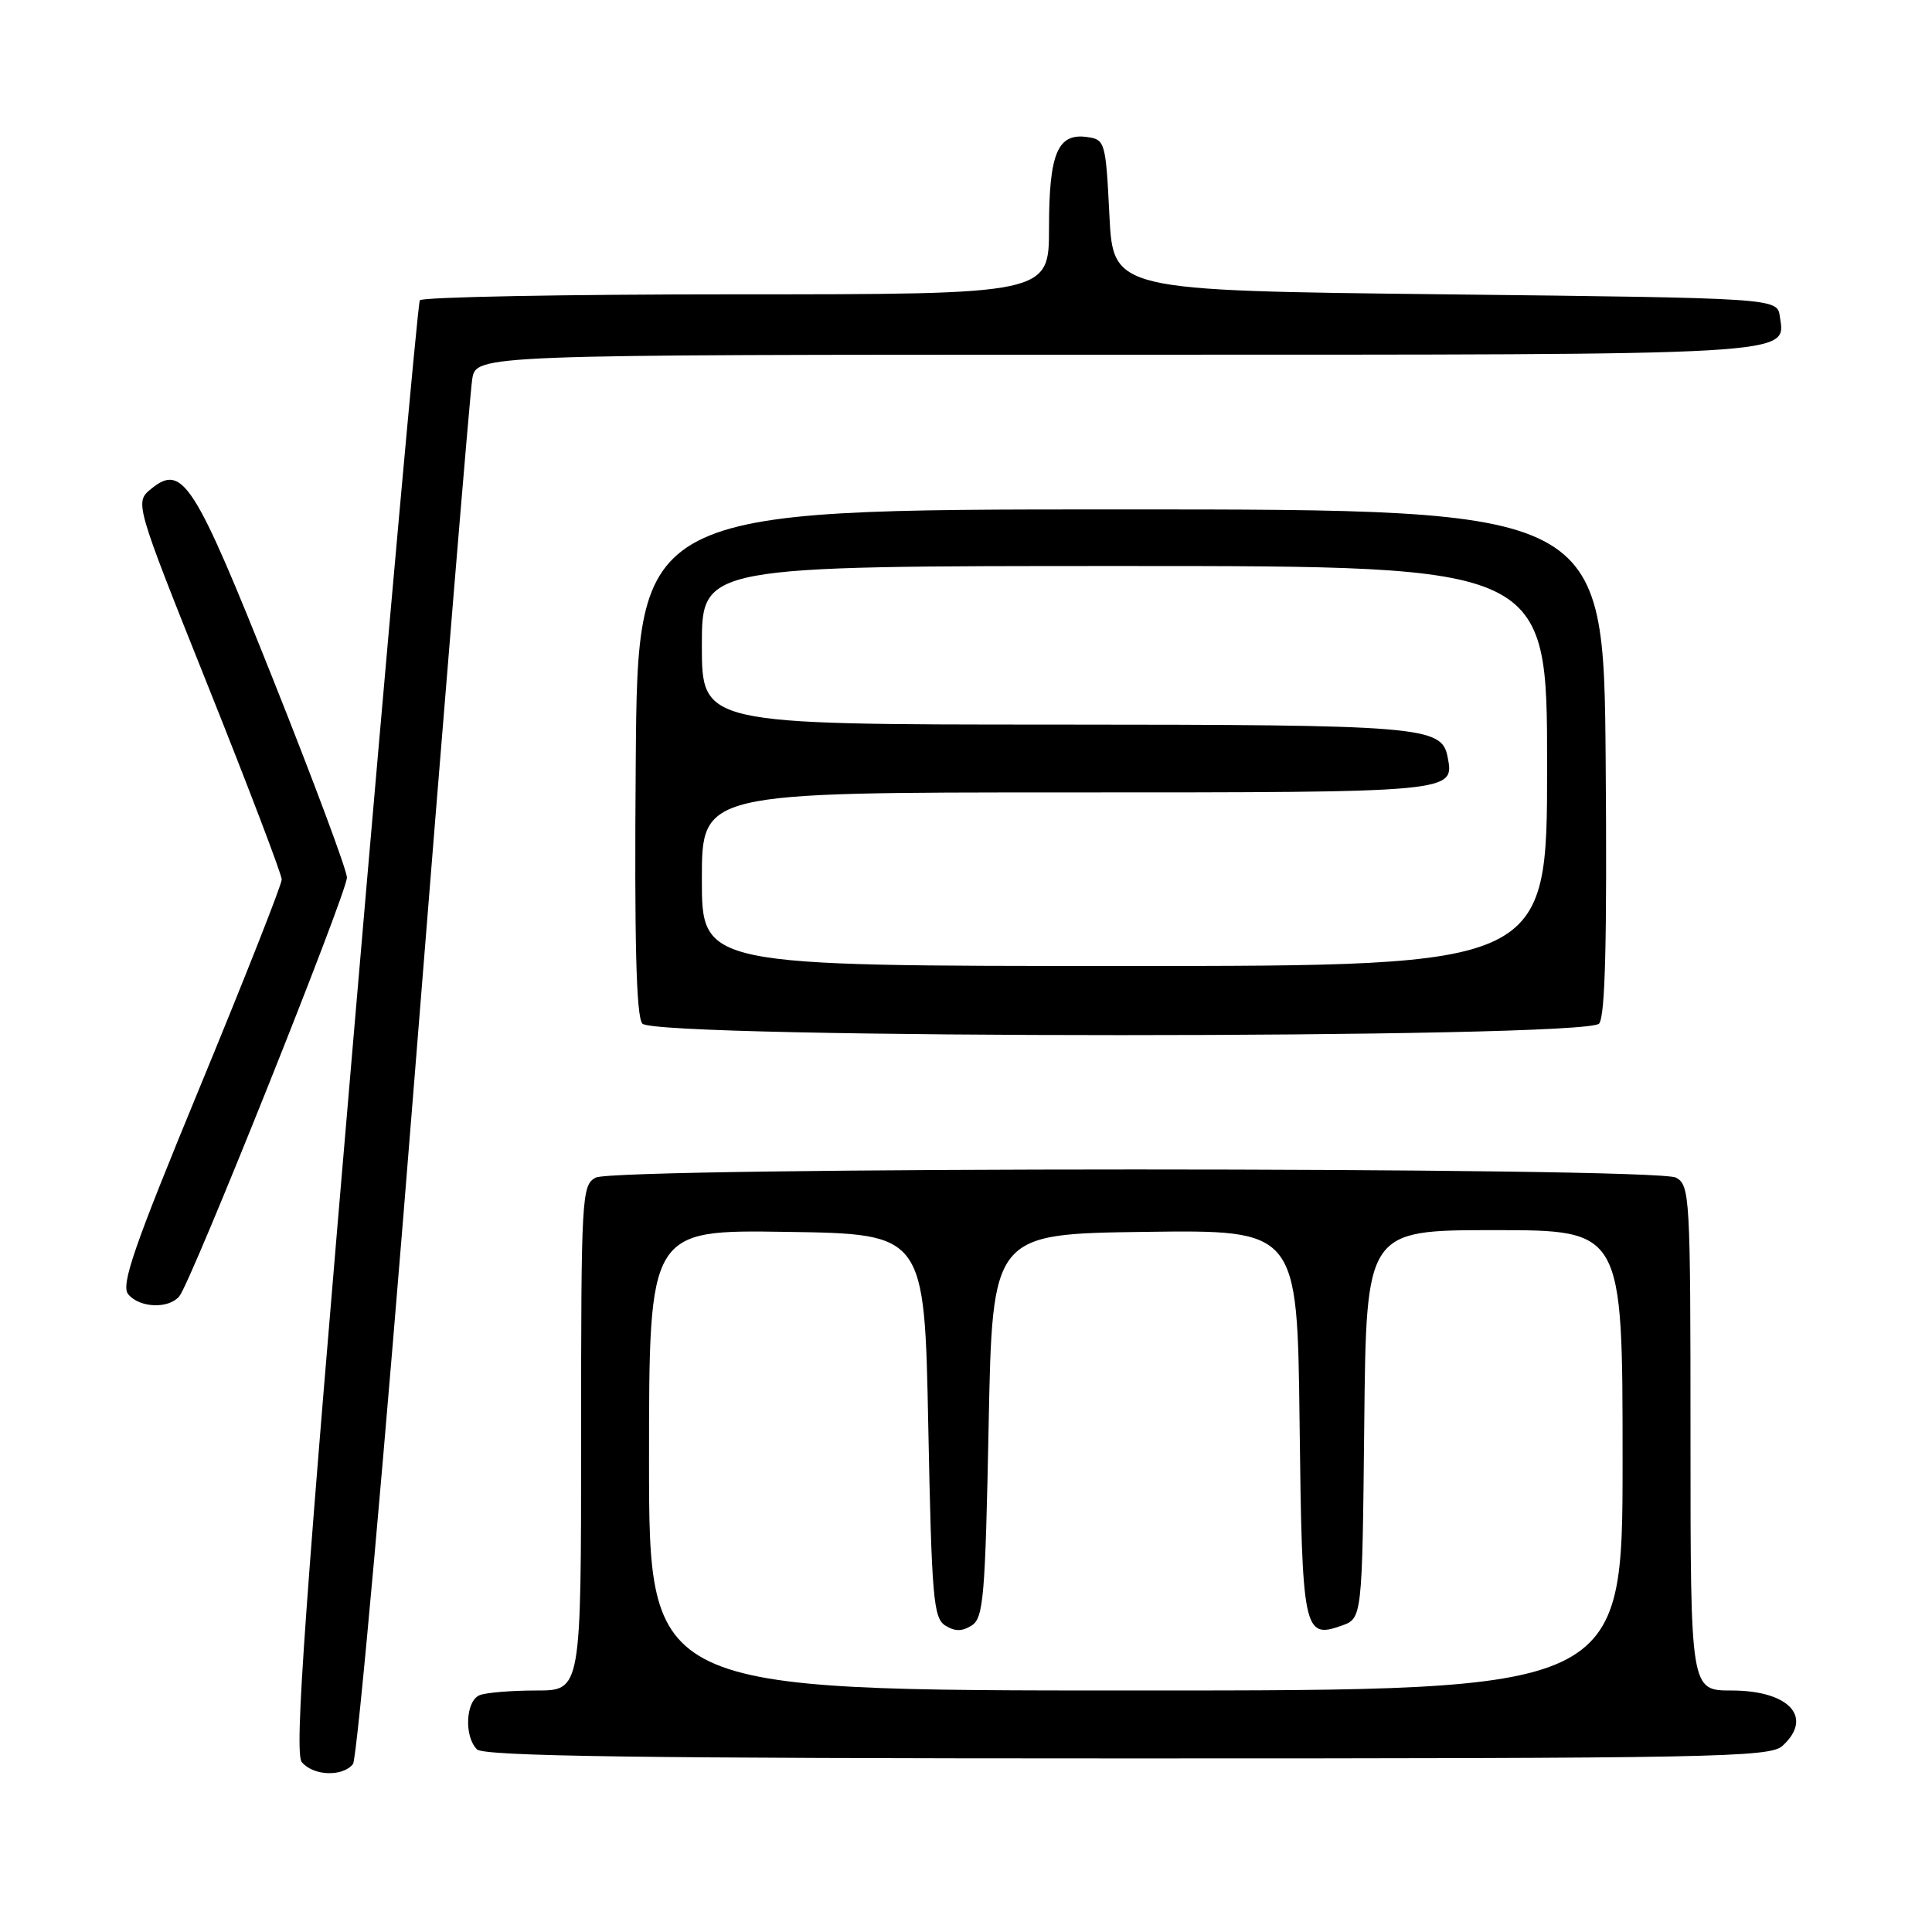 <?xml version="1.0" encoding="UTF-8" standalone="no"?>
<!DOCTYPE svg PUBLIC "-//W3C//DTD SVG 1.1//EN" "http://www.w3.org/Graphics/SVG/1.1/DTD/svg11.dtd" >
<svg xmlns="http://www.w3.org/2000/svg" xmlns:xlink="http://www.w3.org/1999/xlink" version="1.1" viewBox="0 0 256 256">
 <g >
 <path fill="currentColor"
d=" M 46.77 233.75 C 47.33 233.06 50.99 192.22 54.91 143.00 C 58.83 93.78 62.28 52.04 62.57 50.25 C 63.09 47.00 63.09 47.00 147.85 47.00 C 239.03 47.00 236.58 47.14 235.84 41.94 C 235.50 39.50 235.50 39.50 191.50 39.00 C 147.50 38.50 147.50 38.50 147.00 28.50 C 146.52 18.82 146.42 18.49 144.06 18.16 C 140.14 17.60 139.00 20.32 139.00 30.19 C 139.00 39.00 139.00 39.00 97.56 39.00 C 74.77 39.00 55.90 39.36 55.63 39.79 C 55.36 40.23 51.45 83.65 46.94 136.29 C 40.32 213.58 38.98 232.27 39.99 233.49 C 41.51 235.32 45.38 235.47 46.77 233.75 Z  M 236.17 231.35 C 240.35 227.56 237.08 224.00 229.43 224.00 C 224.00 224.00 224.00 224.00 224.00 190.54 C 224.00 158.47 223.92 157.03 222.07 156.04 C 219.39 154.60 81.61 154.60 78.93 156.04 C 77.08 157.03 77.00 158.47 77.00 190.54 C 77.00 224.00 77.00 224.00 71.08 224.00 C 67.83 224.00 64.45 224.27 63.58 224.61 C 61.71 225.32 61.46 230.06 63.20 231.80 C 64.11 232.71 84.62 233.00 149.37 233.00 C 227.03 233.00 234.50 232.86 236.17 231.35 Z  M 23.77 171.75 C 25.38 169.76 46.00 118.23 45.97 116.27 C 45.96 115.30 41.57 103.53 36.22 90.11 C 25.75 63.84 24.19 61.40 20.06 64.75 C 17.83 66.56 17.83 66.56 27.58 90.94 C 32.94 104.35 37.33 115.87 37.33 116.54 C 37.33 117.21 32.48 129.51 26.55 143.88 C 17.68 165.38 15.98 170.28 17.00 171.51 C 18.51 173.32 22.38 173.46 23.77 171.75 Z  M 211.89 135.63 C 212.70 134.66 212.95 124.68 212.76 100.88 C 212.50 67.50 212.50 67.50 148.50 67.50 C 84.50 67.50 84.50 67.50 84.24 100.88 C 84.05 124.68 84.30 134.66 85.11 135.63 C 86.80 137.67 210.20 137.67 211.89 135.63 Z  M 86.00 193.48 C 86.00 162.95 86.00 162.95 104.25 163.23 C 122.50 163.50 122.50 163.50 123.00 188.89 C 123.45 211.66 123.68 214.40 125.25 215.39 C 126.53 216.19 127.47 216.19 128.75 215.39 C 130.32 214.40 130.55 211.66 131.00 188.89 C 131.50 163.50 131.50 163.50 151.70 163.23 C 171.90 162.96 171.90 162.96 172.20 188.43 C 172.53 216.19 172.73 217.18 177.74 215.42 C 180.50 214.45 180.50 214.45 180.77 188.73 C 181.03 163.00 181.03 163.00 198.02 163.00 C 215.00 163.00 215.00 163.00 215.00 193.50 C 215.00 224.00 215.00 224.00 150.50 224.00 C 86.00 224.00 86.00 224.00 86.00 193.48 Z  M 93.00 116.50 C 93.00 105.00 93.00 105.00 141.38 105.00 C 192.86 105.00 192.73 105.01 191.82 100.32 C 191.04 96.23 188.58 96.03 139.75 96.01 C 93.00 96.00 93.00 96.00 93.00 85.50 C 93.00 75.00 93.00 75.00 149.00 75.00 C 205.00 75.00 205.00 75.00 205.00 101.50 C 205.00 128.00 205.00 128.00 149.00 128.00 C 93.00 128.00 93.00 128.00 93.00 116.50 Z "/>
</g>
</svg>